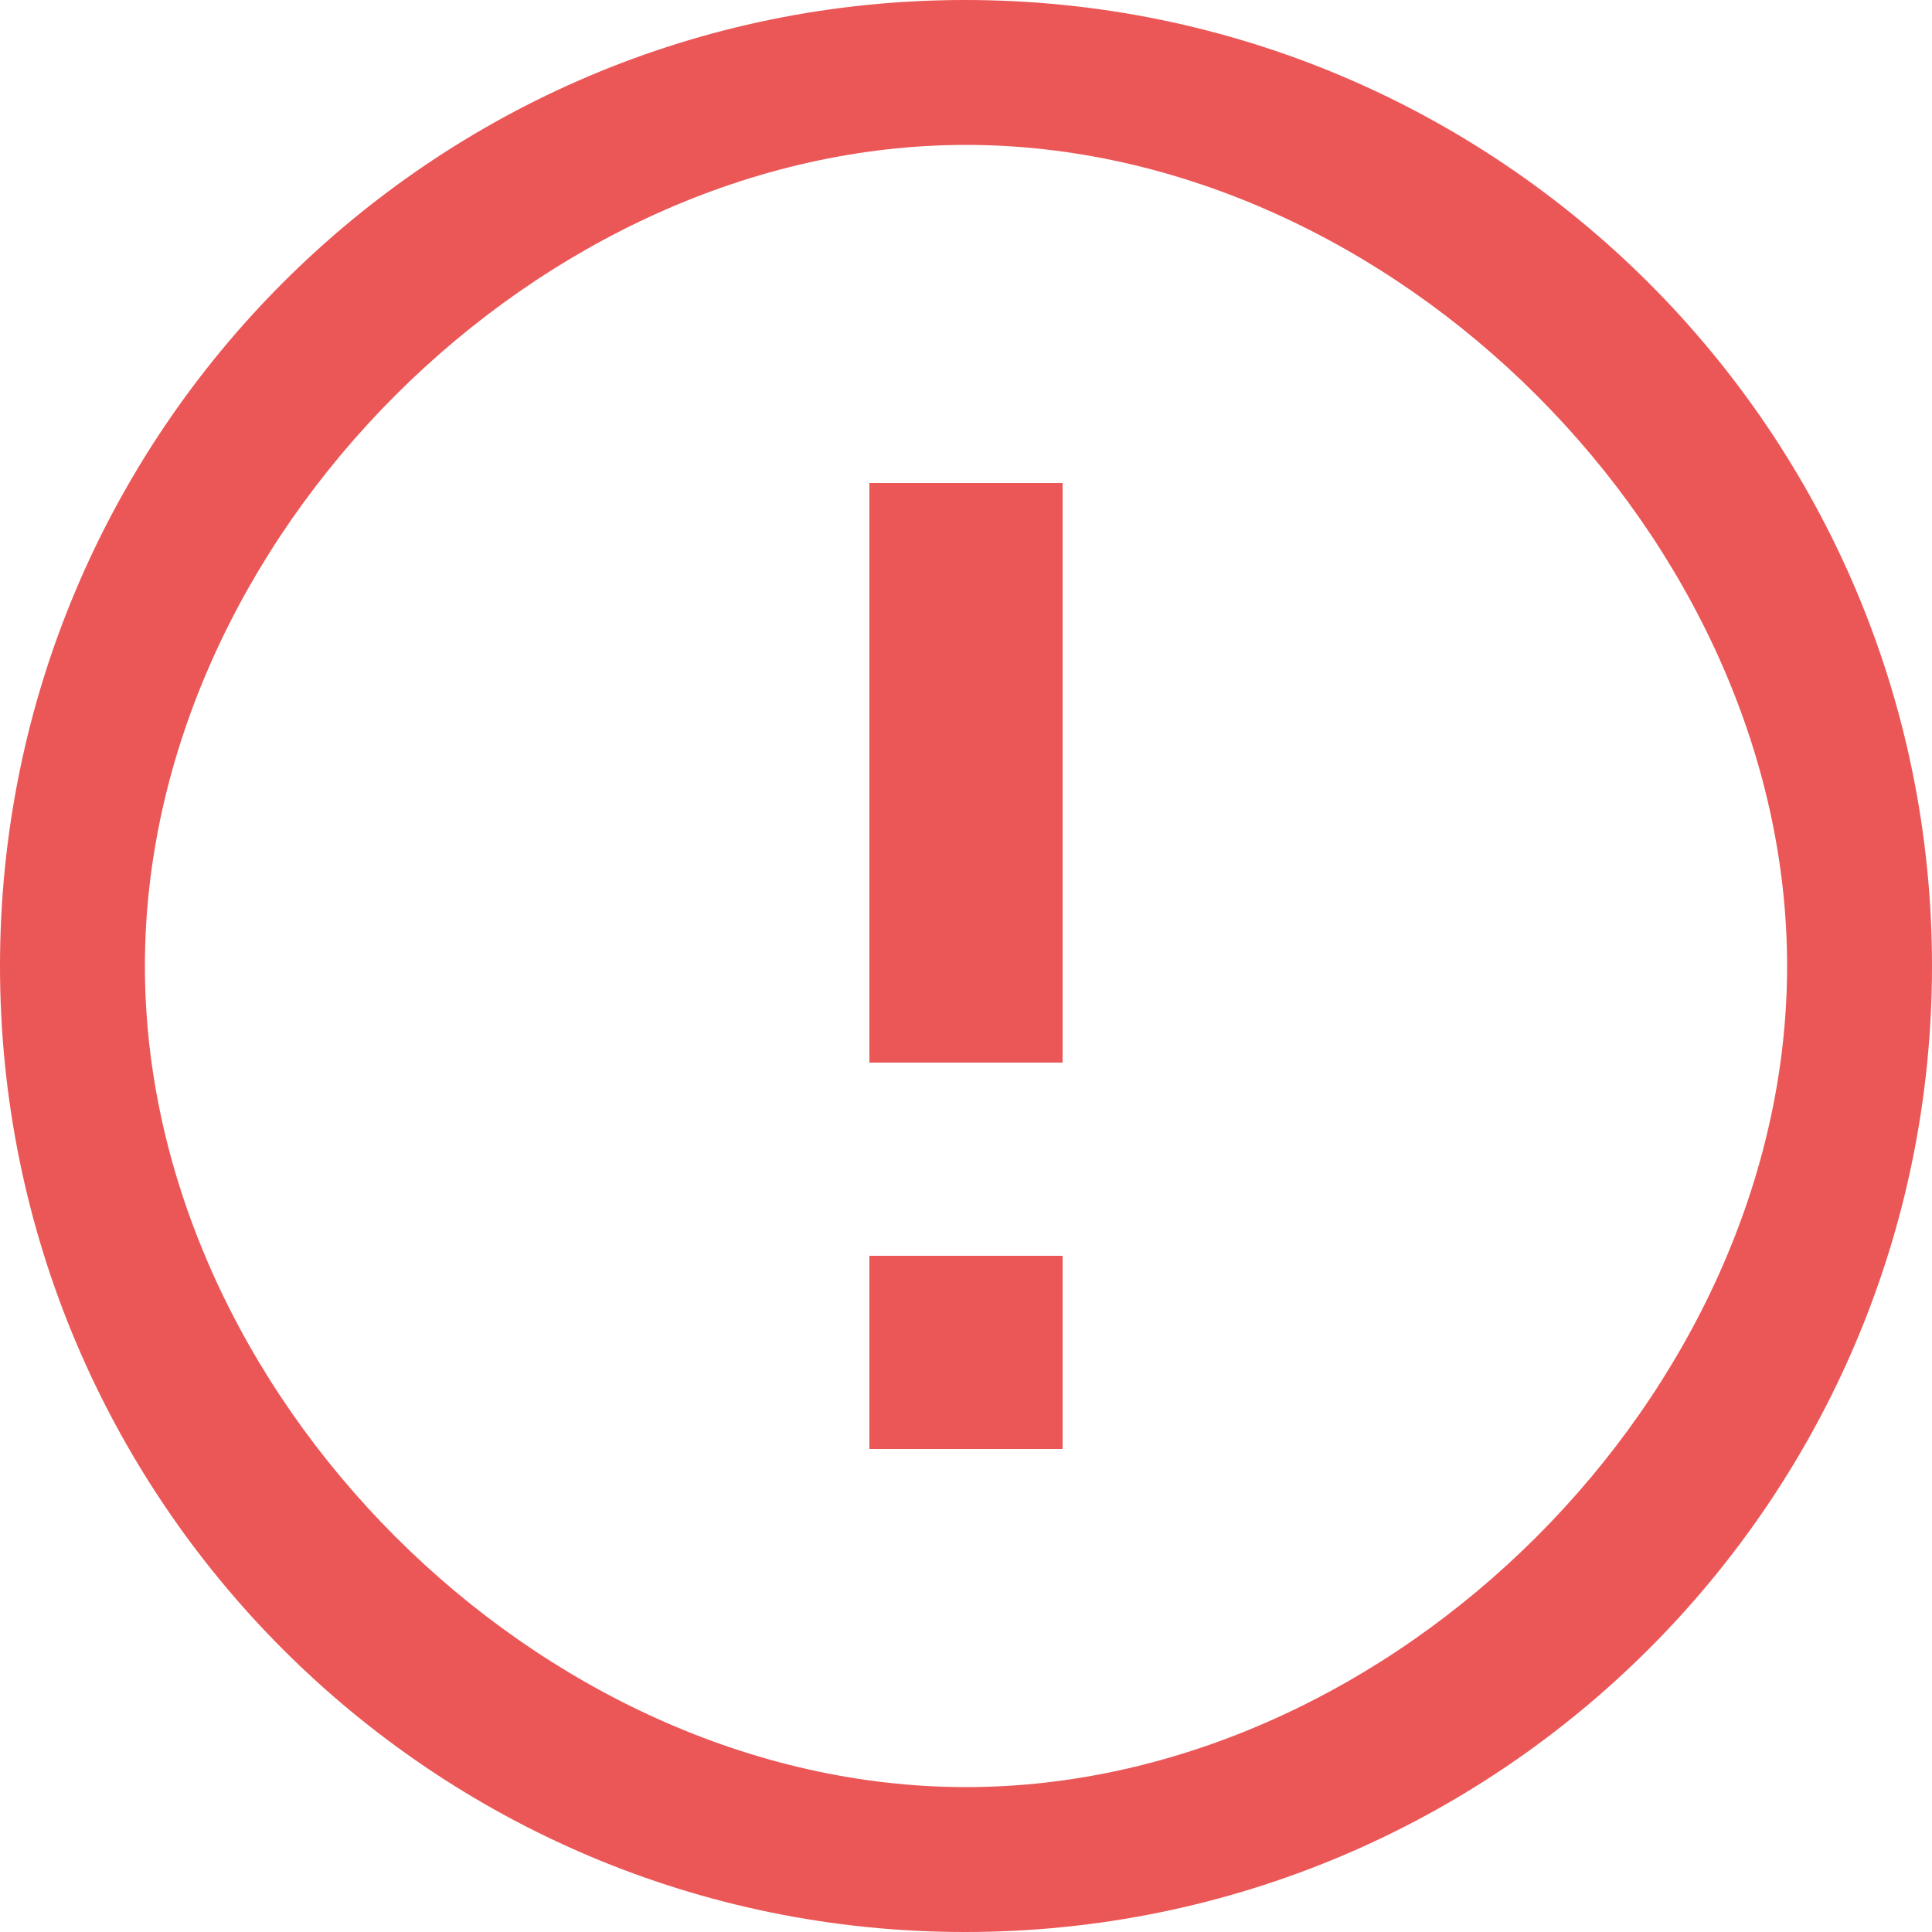 <svg width="50" height="50" viewBox="0 0 50 50" fill="none" xmlns="http://www.w3.org/2000/svg">
<path d="M22.5 32.5H27.5V37.5H22.5V32.5ZM22.5 12.5H27.5V27.5H22.5V12.5ZM24.975 0C11.175 0 0 11.2 0 25C0 38.8 11.175 50 24.975 50C38.8 50 50 38.8 50 25C50 11.2 38.8 0 24.975 0ZM25 46.25C13.95 46.25 3.75 36.05 3.75 25C3.75 13.95 13.95 3.75 25 3.75C36.05 3.75 46.25 13.95 46.25 25C46.25 36.05 36.05 46.25 25 46.25Z" fill="#EB5757"/>
</svg>
